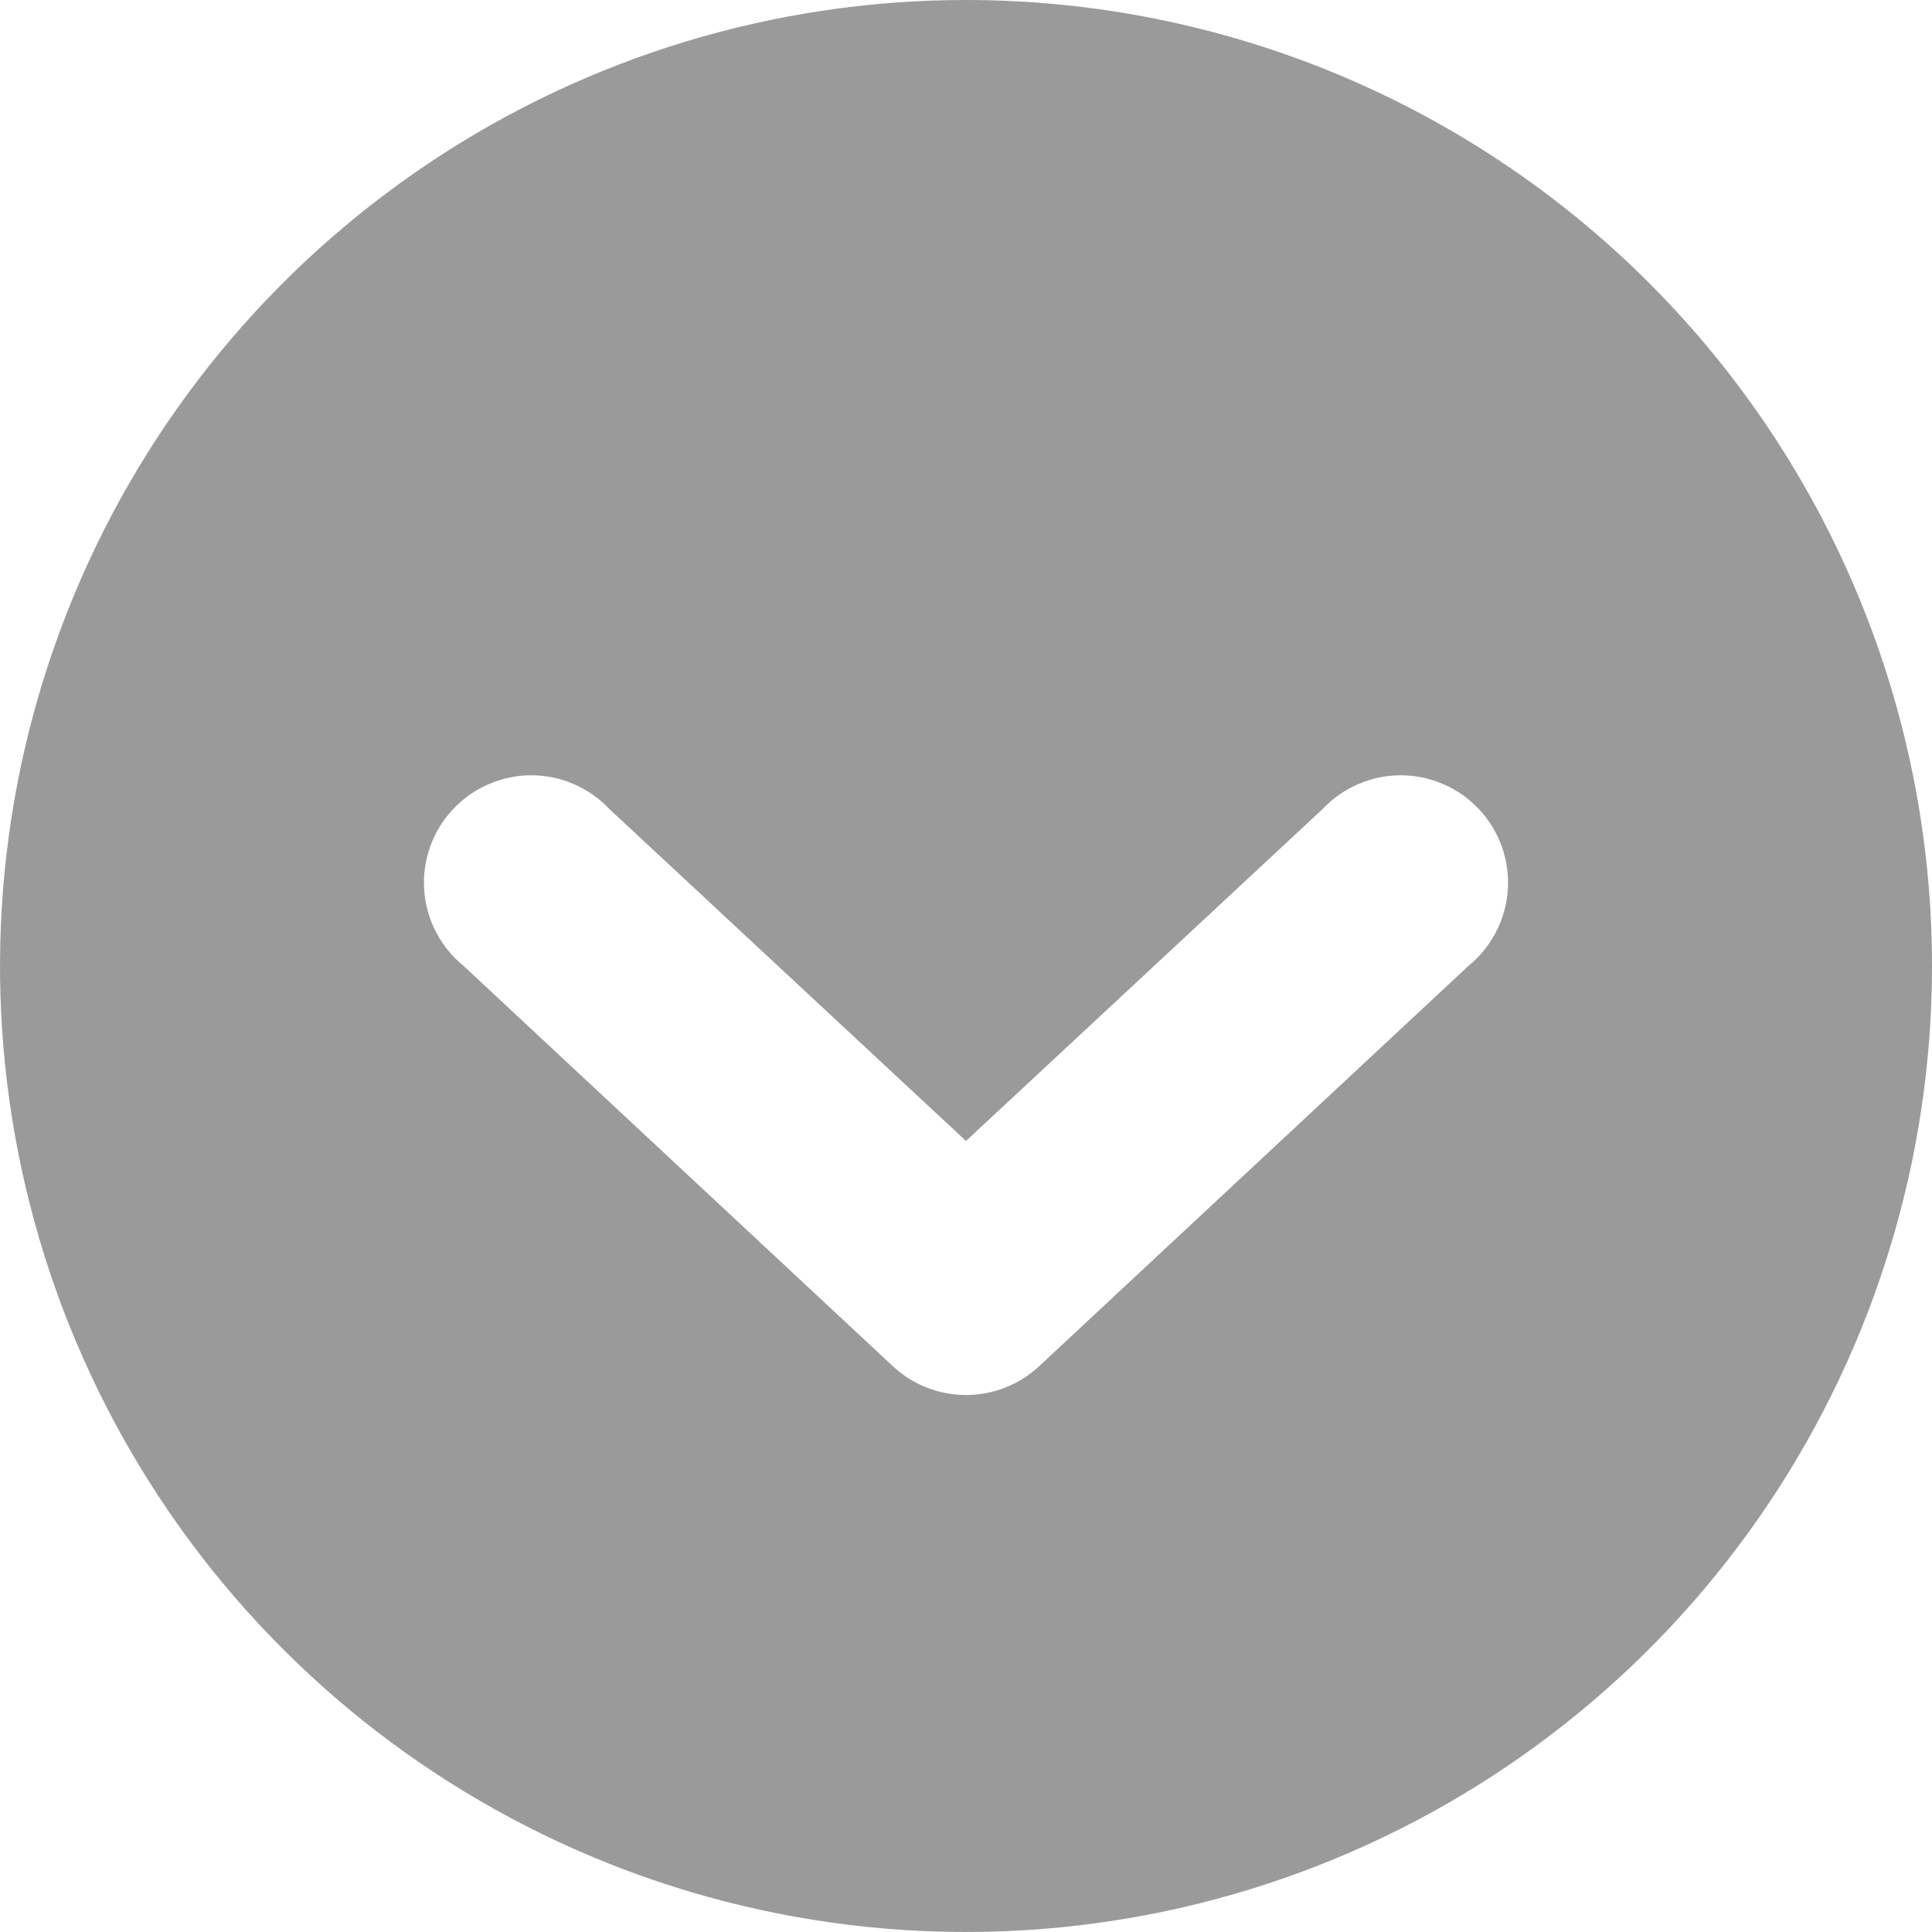 <svg width="18" height="18" viewBox="0 0 18 18" fill="none" xmlns="http://www.w3.org/2000/svg">
<path d="M9 0C7.22 0 5.48 0.528 4 1.517C2.52 2.506 1.366 3.911 0.685 5.556C0.004 7.2 -0.174 9.01 0.173 10.756C0.52 12.502 1.377 14.105 2.636 15.364C3.895 16.623 5.498 17.48 7.244 17.827C8.99 18.174 10.8 17.996 12.444 17.315C14.089 16.634 15.494 15.48 16.483 14C17.472 12.52 18 10.78 18 9C18 6.613 17.052 4.324 15.364 2.636C13.676 0.948 11.387 0 9 0ZM13.68 9L9.68 12.73C9.495 12.902 9.252 12.997 9 12.997C8.748 12.997 8.505 12.902 8.32 12.73L4.32 9C4.214 8.914 4.126 8.806 4.063 8.685C3.999 8.563 3.962 8.43 3.952 8.293C3.943 8.156 3.961 8.019 4.007 7.89C4.053 7.76 4.125 7.642 4.218 7.542C4.312 7.441 4.425 7.361 4.55 7.307C4.676 7.252 4.812 7.223 4.949 7.223C5.086 7.223 5.221 7.251 5.347 7.306C5.473 7.36 5.586 7.44 5.68 7.54L9 10.63L12.32 7.54C12.414 7.44 12.527 7.36 12.653 7.306C12.778 7.251 12.914 7.223 13.051 7.223C13.188 7.223 13.324 7.252 13.45 7.307C13.575 7.361 13.688 7.441 13.782 7.542C13.875 7.642 13.947 7.76 13.993 7.89C14.039 8.019 14.057 8.156 14.048 8.293C14.038 8.43 14.001 8.563 13.937 8.685C13.874 8.806 13.787 8.914 13.68 9Z" fill="#9A9A9A"/>
</svg>
